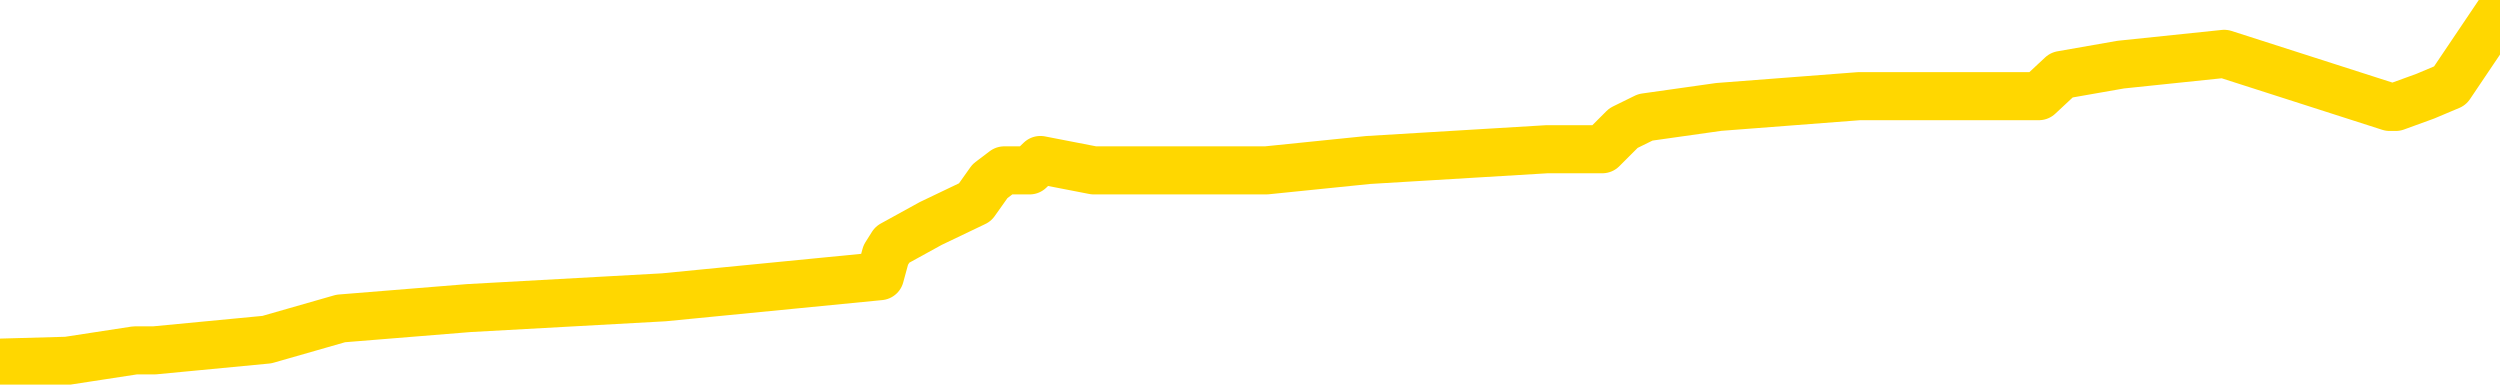 <svg xmlns="http://www.w3.org/2000/svg" version="1.1" viewBox="0 0 6500 1000">
	<path fill="none" stroke="gold" stroke-width="125" stroke-linecap="round" stroke-linejoin="round" d="M0 8313  L-95430 8313 L-95246 8286 L-94755 8231 L-94462 8203 L-94151 8148 L-93916 8121 L-93863 8066 L-93803 8011 L-93650 7983 L-93610 7928 L-93477 7900 L-93185 7873 L-92644 7873 L-92034 7845 L-91986 7845 L-91346 7818 L-91312 7818 L-90787 7818 L-90654 7790 L-90264 7735 L-89936 7680 L-89819 7625 L-89608 7570 L-88891 7570 L-88321 7543 L-88213 7543 L-88039 7515 L-87818 7460 L-87416 7433 L-87390 7378 L-86462 7323 L-86375 7268 L-86293 7212 L-86223 7157 L-85925 7130 L-85773 7075 L-83883 7102 L-83782 7102 L-83520 7102 L-83226 7130 L-83085 7075 L-82836 7075 L-82800 7047 L-82642 7020 L-82179 6965 L-81926 6937 L-81713 6882 L-81462 6855 L-81113 6827 L-80186 6772 L-80092 6717 L-79681 6690 L-78510 6635 L-77321 6607 L-77229 6552 L-77202 6497 L-76936 6442 L-76637 6387 L-76508 6332 L-76470 6277 L-75656 6277 L-75272 6304 L-74211 6332 L-74150 6332 L-73885 6882 L-73414 7405 L-73221 7928 L-72958 8451 L-72621 8423 L-72485 8396 L-72030 8368 L-71287 8341 L-71269 8313 L-71104 8258 L-71036 8258 L-70519 8231 L-69491 8231 L-69295 8203 L-68806 8176 L-68444 8148 L-68035 8148 L-67650 8176 L-65946 8176 L-65848 8176 L-65777 8176 L-65715 8176 L-65531 8148 L-65194 8148 L-64554 8121 L-64477 8093 L-64416 8093 L-64229 8066 L-64149 8066 L-63972 8038 L-63953 8011 L-63723 8011 L-63335 7983 L-62447 7983 L-62407 7955 L-62319 7928 L-62292 7873 L-61284 7845 L-61134 7790 L-61110 7763 L-60977 7735 L-60937 7708 L-59679 7680 L-59621 7680 L-59081 7653 L-59029 7653 L-58982 7653 L-58587 7625 L-58447 7598 L-58247 7570 L-58101 7570 L-57936 7570 L-57659 7598 L-57301 7598 L-56748 7570 L-56103 7543 L-55844 7488 L-55691 7460 L-55290 7433 L-55250 7405 L-55129 7378 L-55067 7405 L-55053 7405 L-54959 7405 L-54666 7378 L-54515 7268 L-54185 7212 L-54107 7157 L-54031 7130 L-53804 7047 L-53738 6992 L-53510 6937 L-53458 6882 L-53293 6855 L-52287 6827 L-52104 6800 L-51553 6772 L-51160 6717 L-50762 6690 L-49912 6635 L-49834 6607 L-49255 6580 L-48814 6580 L-48573 6552 L-48415 6552 L-48015 6497 L-47994 6497 L-47549 6470 L-47144 6442 L-47008 6387 L-46833 6332 L-46696 6277 L-46446 6222 L-45446 6194 L-45364 6167 L-45229 6139 L-45190 6112 L-44300 6084 L-44084 6057 L-43641 6029 L-43524 6002 L-43467 5974 L-42791 5974 L-42690 5947 L-42662 5947 L-41320 5919 L-40914 5892 L-40874 5864 L-39946 5837 L-39848 5809 L-39715 5782 L-39311 5754 L-39285 5727 L-39192 5699 L-38975 5671 L-38564 5616 L-37411 5561 L-37119 5506 L-37090 5451 L-36482 5424 L-36232 5369 L-36212 5341 L-35283 5314 L-35232 5259 L-35109 5231 L-35092 5176 L-34936 5149 L-34761 5094 L-34624 5066 L-34568 5039 L-34460 5011 L-34374 4984 L-34141 4956 L-34066 4929 L-33758 4901 L-33640 4873 L-33470 4846 L-33379 4818 L-33276 4818 L-33253 4791 L-33176 4791 L-33078 4736 L-32711 4708 L-32607 4681 L-32103 4653 L-31651 4626 L-31613 4598 L-31589 4571 L-31548 4543 L-31420 4516 L-31319 4488 L-30877 4461 L-30595 4433 L-30003 4406 L-29872 4378 L-29598 4323 L-29445 4296 L-29292 4268 L-29207 4213 L-29129 4186 L-28943 4158 L-28893 4158 L-28865 4130 L-28785 4103 L-28762 4075 L-28479 4020 L-27875 3965 L-26880 3938 L-26582 3910 L-25848 3883 L-25603 3855 L-25513 3828 L-24936 3800 L-24238 3773 L-23485 3745 L-23167 3718 L-22784 3663 L-22707 3635 L-22073 3608 L-21887 3580 L-21799 3580 L-21670 3580 L-21357 3553 L-21308 3525 L-21166 3498 L-21144 3470 L-20176 3443 L-19631 3415 L-19153 3415 L-19092 3415 L-18768 3415 L-18746 3388 L-18684 3388 L-18474 3360 L-18397 3332 L-18342 3305 L-18320 3277 L-18281 3250 L-18265 3222 L-17508 3195 L-17491 3167 L-16692 3140 L-16539 3112 L-15634 3085 L-15128 3057 L-14899 3002 L-14857 3002 L-14742 2975 L-14566 2947 L-13811 2975 L-13676 2947 L-13512 2920 L-13194 2892 L-13018 2837 L-11996 2782 L-11973 2727 L-11722 2700 L-11508 2645 L-10875 2617 L-10637 2562 L-10604 2507 L-10426 2452 L-10346 2397 L-10256 2369 L-10192 2314 L-9751 2259 L-9728 2232 L-9187 2204 L-8931 2177 L-8436 2149 L-7559 2122 L-7522 2094 L-7470 2067 L-7428 2039 L-7311 2012 L-7035 1984 L-6828 1929 L-6630 1874 L-6607 1819 L-6557 1764 L-6518 1736 L-6440 1709 L-5842 1654 L-5782 1626 L-5679 1599 L-5525 1571 L-4893 1544 L-4212 1516 L-3909 1461 L-3562 1434 L-3365 1406 L-3317 1351 L-2996 1324 L-2369 1296 L-2222 1269 L-2186 1241 L-2128 1214 L-2051 1159 L-1810 1159 L-1722 1131 L-1627 1104 L-1334 1076 L-1199 1048 L-1139 1021 L-1102 966 L-830 966 L175 938 L351 911 L401 911 L694 883 L886 828 L1219 801 L1726 773 L2288 718 L2303 663 L2320 636 L2420 581 L2535 526 L2574 471 L2611 443 L2677 443 L2705 416 L2844 443 L3137 443 L3187 443 L3292 443 L3557 416 L4022 388 L4166 388 L4221 333 L4278 305 L4469 278 L4834 250 L5048 250 L5243 250 L5301 250 L5360 195 L5514 168 L5783 140 L6213 278 L6229 278 L6306 250 L6370 223 L6500 30" />
</svg>
